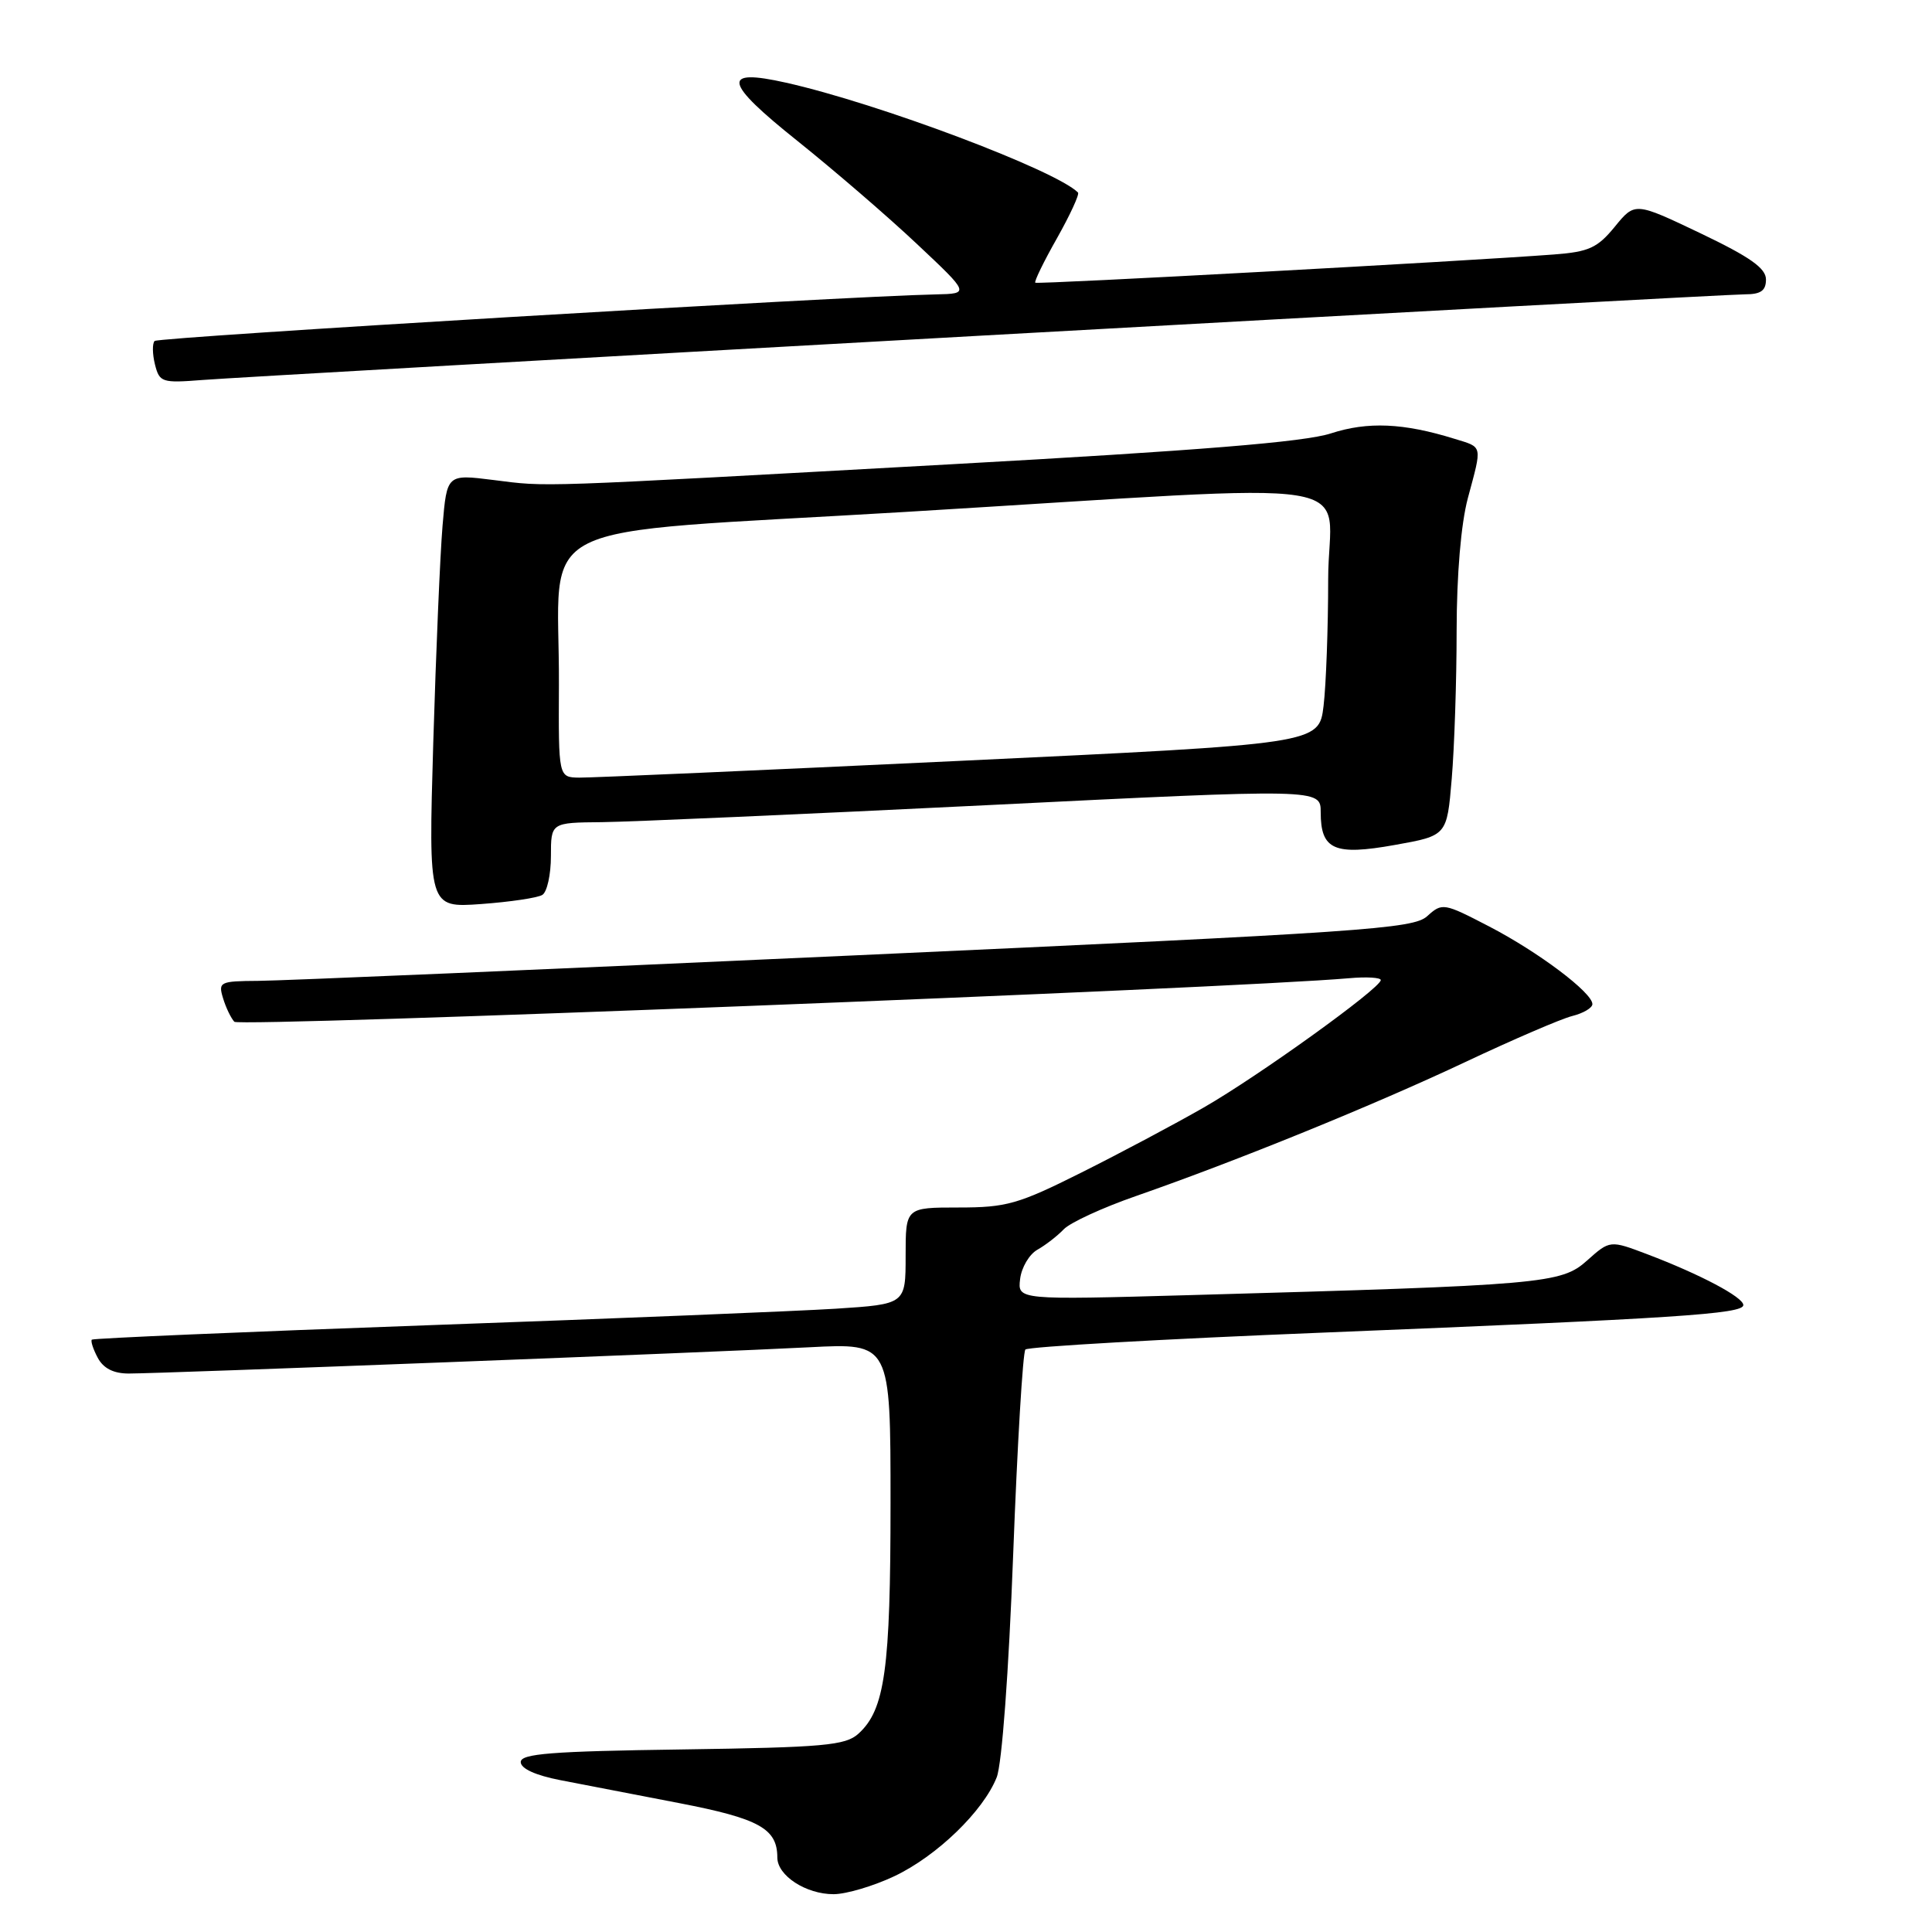 <?xml version="1.0" encoding="UTF-8" standalone="no"?>
<!DOCTYPE svg PUBLIC "-//W3C//DTD SVG 1.1//EN" "http://www.w3.org/Graphics/SVG/1.1/DTD/svg11.dtd" >
<svg xmlns="http://www.w3.org/2000/svg" xmlns:xlink="http://www.w3.org/1999/xlink" version="1.1" viewBox="0 0 256 256">
 <g >
 <path fill="currentColor"
d=" M 118.50 248.61 C 124.14 245.94 130.29 239.99 132.07 235.50 C 132.76 233.73 133.66 221.63 134.25 206.00 C 134.80 191.43 135.53 179.19 135.87 178.82 C 136.22 178.45 154.05 177.43 175.50 176.57 C 222.06 174.69 231.00 174.11 231.00 172.93 C 231.00 171.88 225.29 168.86 218.29 166.20 C 213.33 164.32 213.33 164.32 210.29 167.03 C 206.86 170.10 204.60 170.29 157.67 171.61 C 134.84 172.25 134.84 172.25 135.17 169.48 C 135.35 167.95 136.38 166.21 137.45 165.60 C 138.52 165.00 140.10 163.78 140.95 162.89 C 141.80 162.00 146.10 160.02 150.50 158.49 C 163.96 153.80 182.06 146.43 194.15 140.73 C 200.47 137.75 206.85 135.00 208.32 134.63 C 209.80 134.26 211.00 133.55 211.00 133.05 C 211.00 131.53 203.84 126.14 197.32 122.76 C 191.29 119.63 191.10 119.60 189.11 121.40 C 187.25 123.08 180.80 123.52 113.29 126.59 C 72.70 128.44 37.11 129.96 34.18 129.97 C 29.14 130.00 28.90 130.12 29.55 132.25 C 29.92 133.49 30.60 134.90 31.05 135.39 C 31.73 136.12 163.26 130.98 178.75 129.62 C 181.09 129.41 182.98 129.53 182.96 129.87 C 182.88 130.99 166.71 142.62 159.50 146.75 C 155.65 148.96 148.35 152.84 143.27 155.38 C 134.92 159.56 133.37 160.00 127.02 160.00 C 120.00 160.00 120.00 160.00 120.00 166.41 C 120.00 172.81 120.00 172.81 110.75 173.41 C 105.66 173.73 81.48 174.72 57.00 175.59 C 32.52 176.47 12.35 177.33 12.17 177.51 C 11.99 177.68 12.34 178.77 12.95 179.91 C 13.70 181.32 15.05 182.00 17.06 182.00 C 21.47 182.00 94.72 179.18 107.25 178.52 C 118.00 177.96 118.00 177.96 118.00 199.12 C 118.00 221.20 117.26 226.55 113.74 229.73 C 112.03 231.28 109.18 231.54 90.40 231.81 C 73.06 232.05 69.00 232.37 69.00 233.48 C 69.00 234.35 70.96 235.24 74.25 235.88 C 77.14 236.44 84.22 237.81 89.99 238.92 C 100.60 240.97 103.00 242.30 103.00 246.13 C 103.00 248.53 106.80 251.00 110.47 250.99 C 112.14 250.98 115.75 249.91 118.50 248.61 Z  M 71.86 118.58 C 72.49 118.20 73.00 115.88 73.00 113.44 C 73.00 109.00 73.00 109.00 79.75 108.94 C 83.46 108.90 106.41 107.89 130.75 106.69 C 175.00 104.50 175.00 104.50 175.00 107.63 C 175.00 112.61 176.80 113.40 184.83 111.96 C 191.73 110.73 191.73 110.73 192.36 103.21 C 192.71 99.08 193.01 90.25 193.01 83.60 C 193.02 76.12 193.59 69.40 194.50 66.00 C 196.41 58.88 196.51 59.31 192.75 58.15 C 185.96 56.04 181.23 55.84 176.34 57.43 C 172.84 58.57 158.89 59.70 126.00 61.52 C 69.91 64.62 72.77 64.53 65.36 63.60 C 59.22 62.83 59.22 62.83 58.64 69.66 C 58.32 73.42 57.77 86.35 57.41 98.39 C 56.77 120.29 56.77 120.29 63.75 119.79 C 67.59 119.51 71.24 118.97 71.86 118.58 Z  M 130.45 44.45 C 184.32 41.45 229.66 39.00 231.20 39.00 C 233.32 39.00 234.00 38.52 234.00 37.03 C 234.00 35.54 231.89 34.05 225.32 30.91 C 216.64 26.77 216.64 26.77 213.97 30.04 C 211.67 32.85 210.54 33.37 205.90 33.72 C 194.06 34.62 137.48 37.70 137.18 37.46 C 137.01 37.32 138.30 34.66 140.06 31.56 C 141.81 28.45 143.06 25.73 142.84 25.51 C 139.87 22.54 116.36 13.69 104.17 10.96 C 95.50 9.01 95.87 10.86 105.71 18.71 C 110.54 22.58 117.65 28.70 121.50 32.33 C 128.50 38.91 128.50 38.91 124.00 39.01 C 111.71 39.26 21.00 44.67 20.49 45.18 C 20.17 45.50 20.19 46.90 20.53 48.28 C 21.13 50.67 21.45 50.77 26.83 50.35 C 29.95 50.10 76.58 47.45 130.45 44.45 Z  M 74.06 90.75 C 74.16 68.26 68.86 70.90 120.02 67.83 C 183.38 64.02 176.00 62.85 175.99 76.75 C 175.99 83.21 175.71 90.77 175.38 93.53 C 174.77 98.57 174.77 98.57 127.14 100.82 C 100.94 102.06 78.26 103.06 76.75 103.04 C 74.00 103.00 74.00 103.00 74.06 90.75 Z "/>
</g>
</svg>
